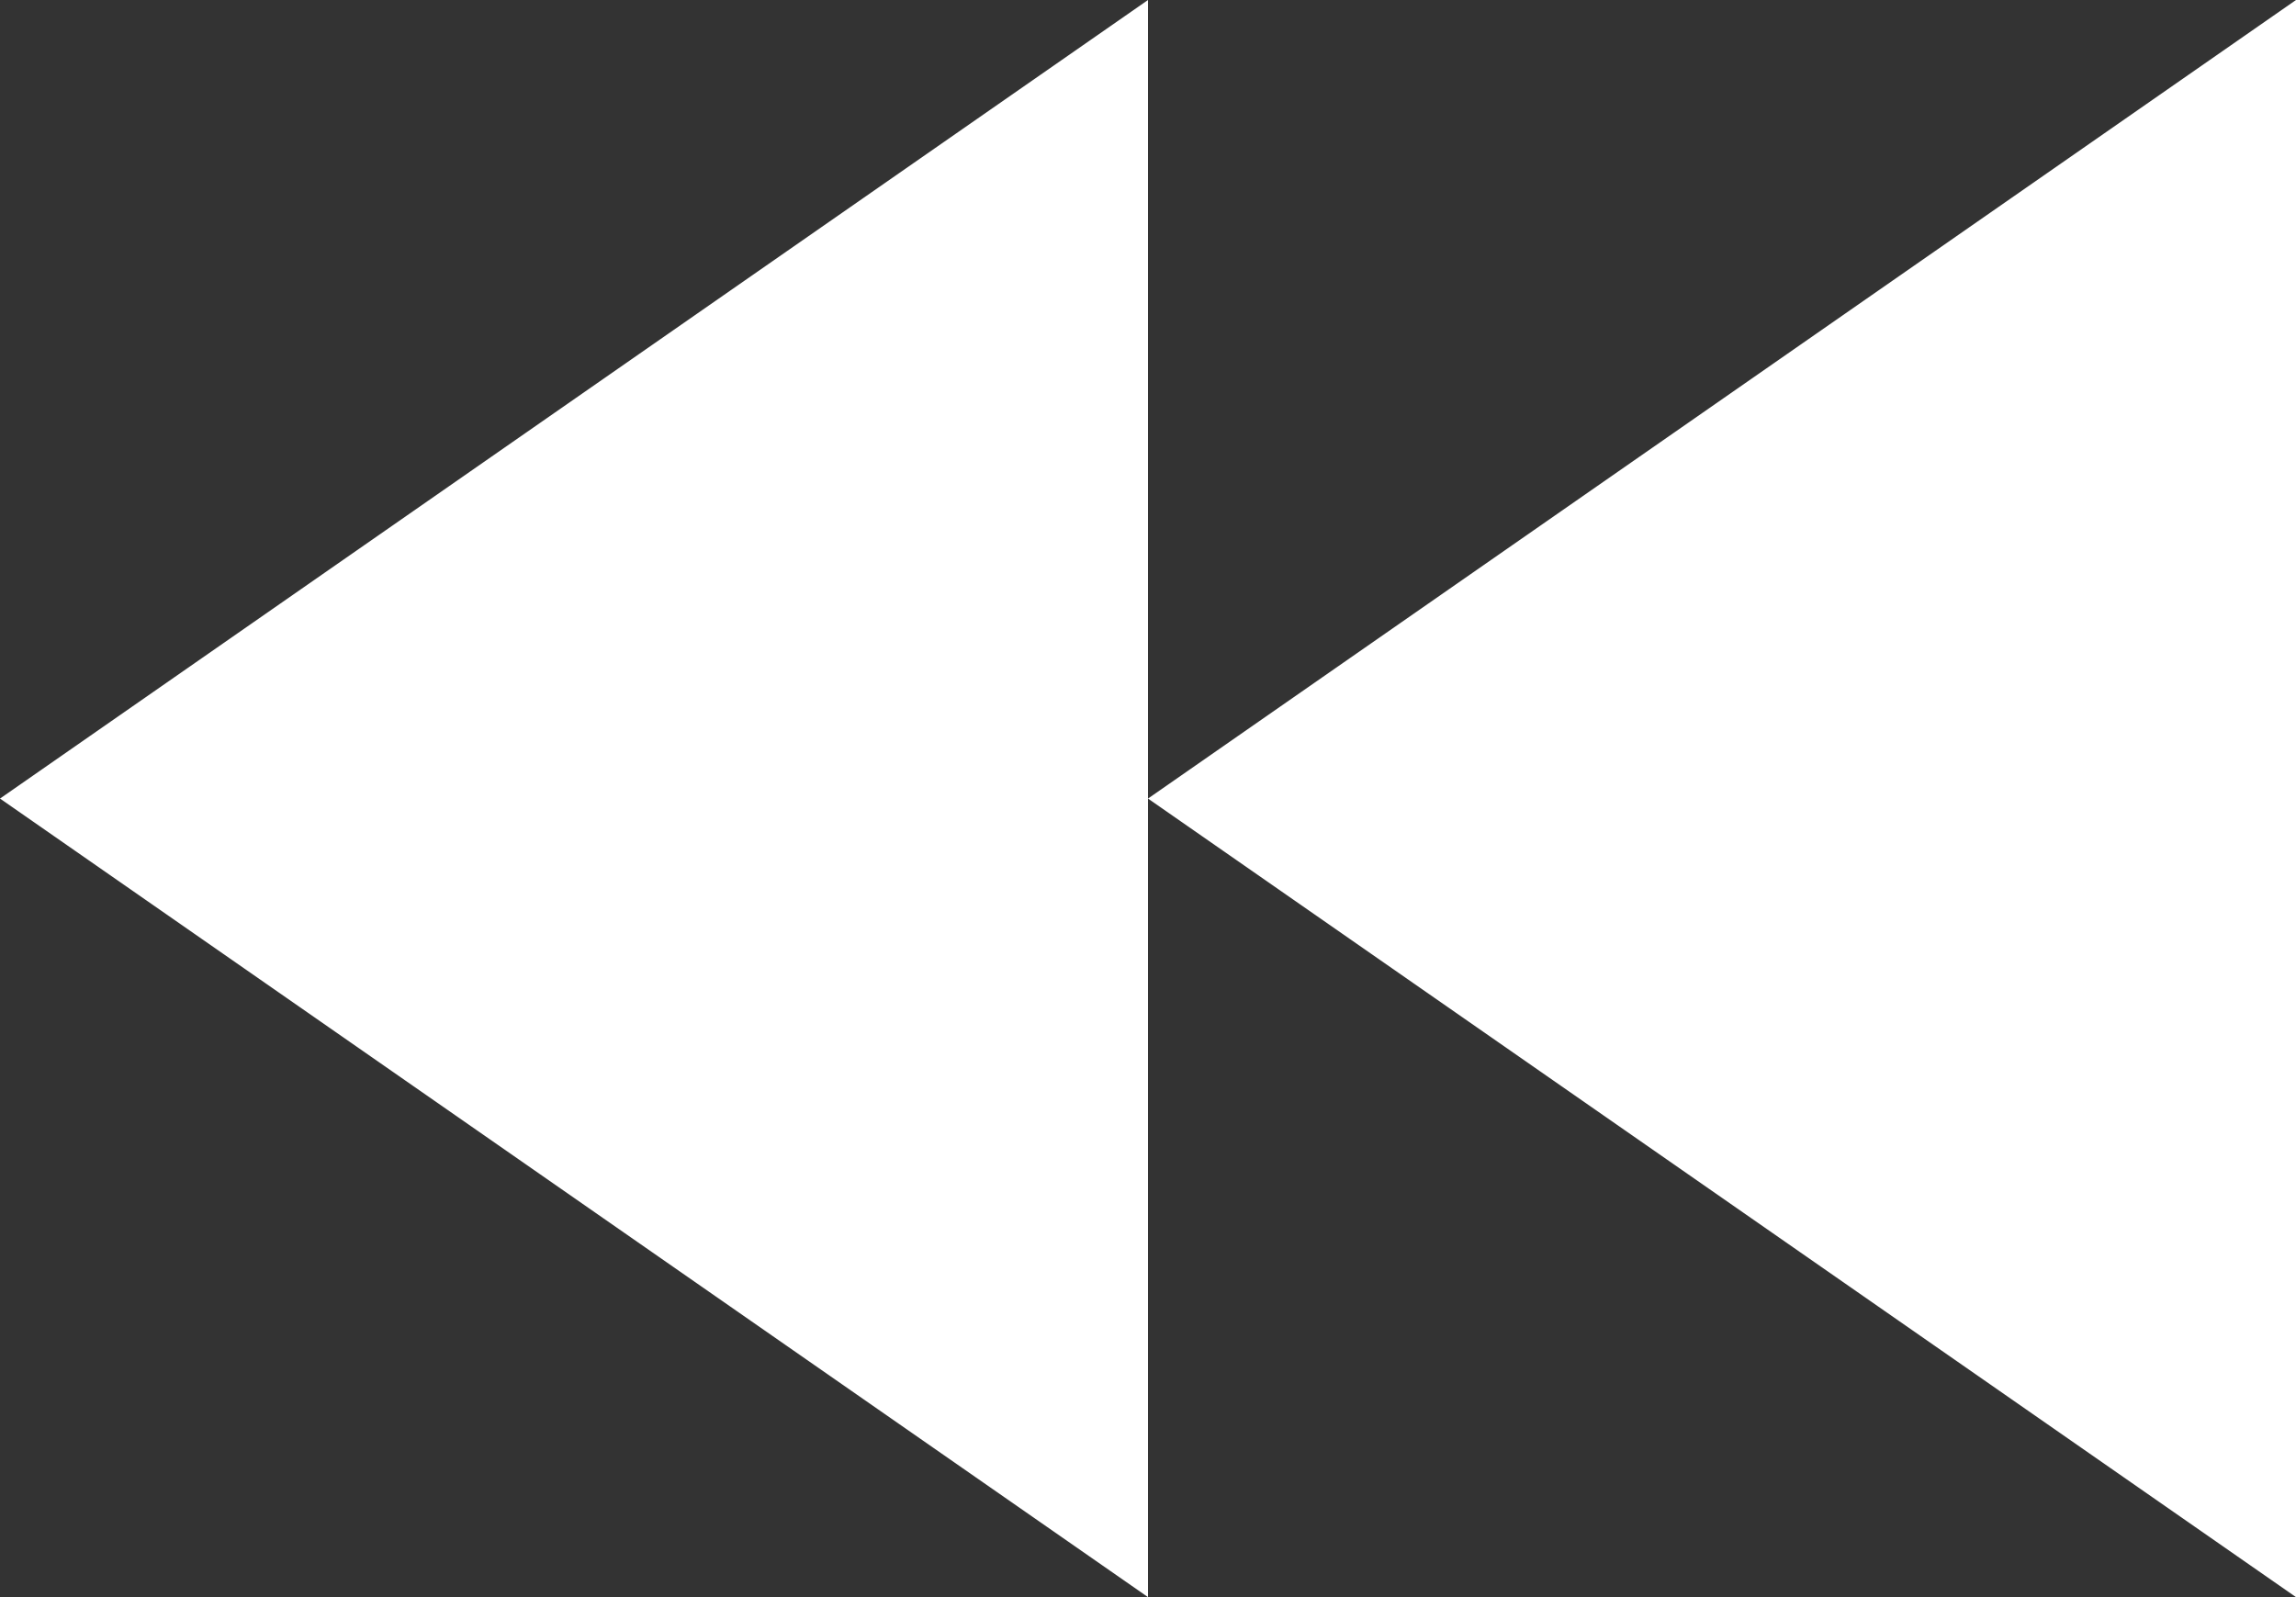 <svg width="23" height="16" viewBox="0 0 23 16" fill="none" xmlns="http://www.w3.org/2000/svg"><rect x="0" y="0" width="23" height="16" fill="#333333" stroke="none"/><path d="M11.5 8V0L0 8L11.5 16V8ZM23 0L11.5 8L23 16V0Z" fill="#fff"></path></svg>